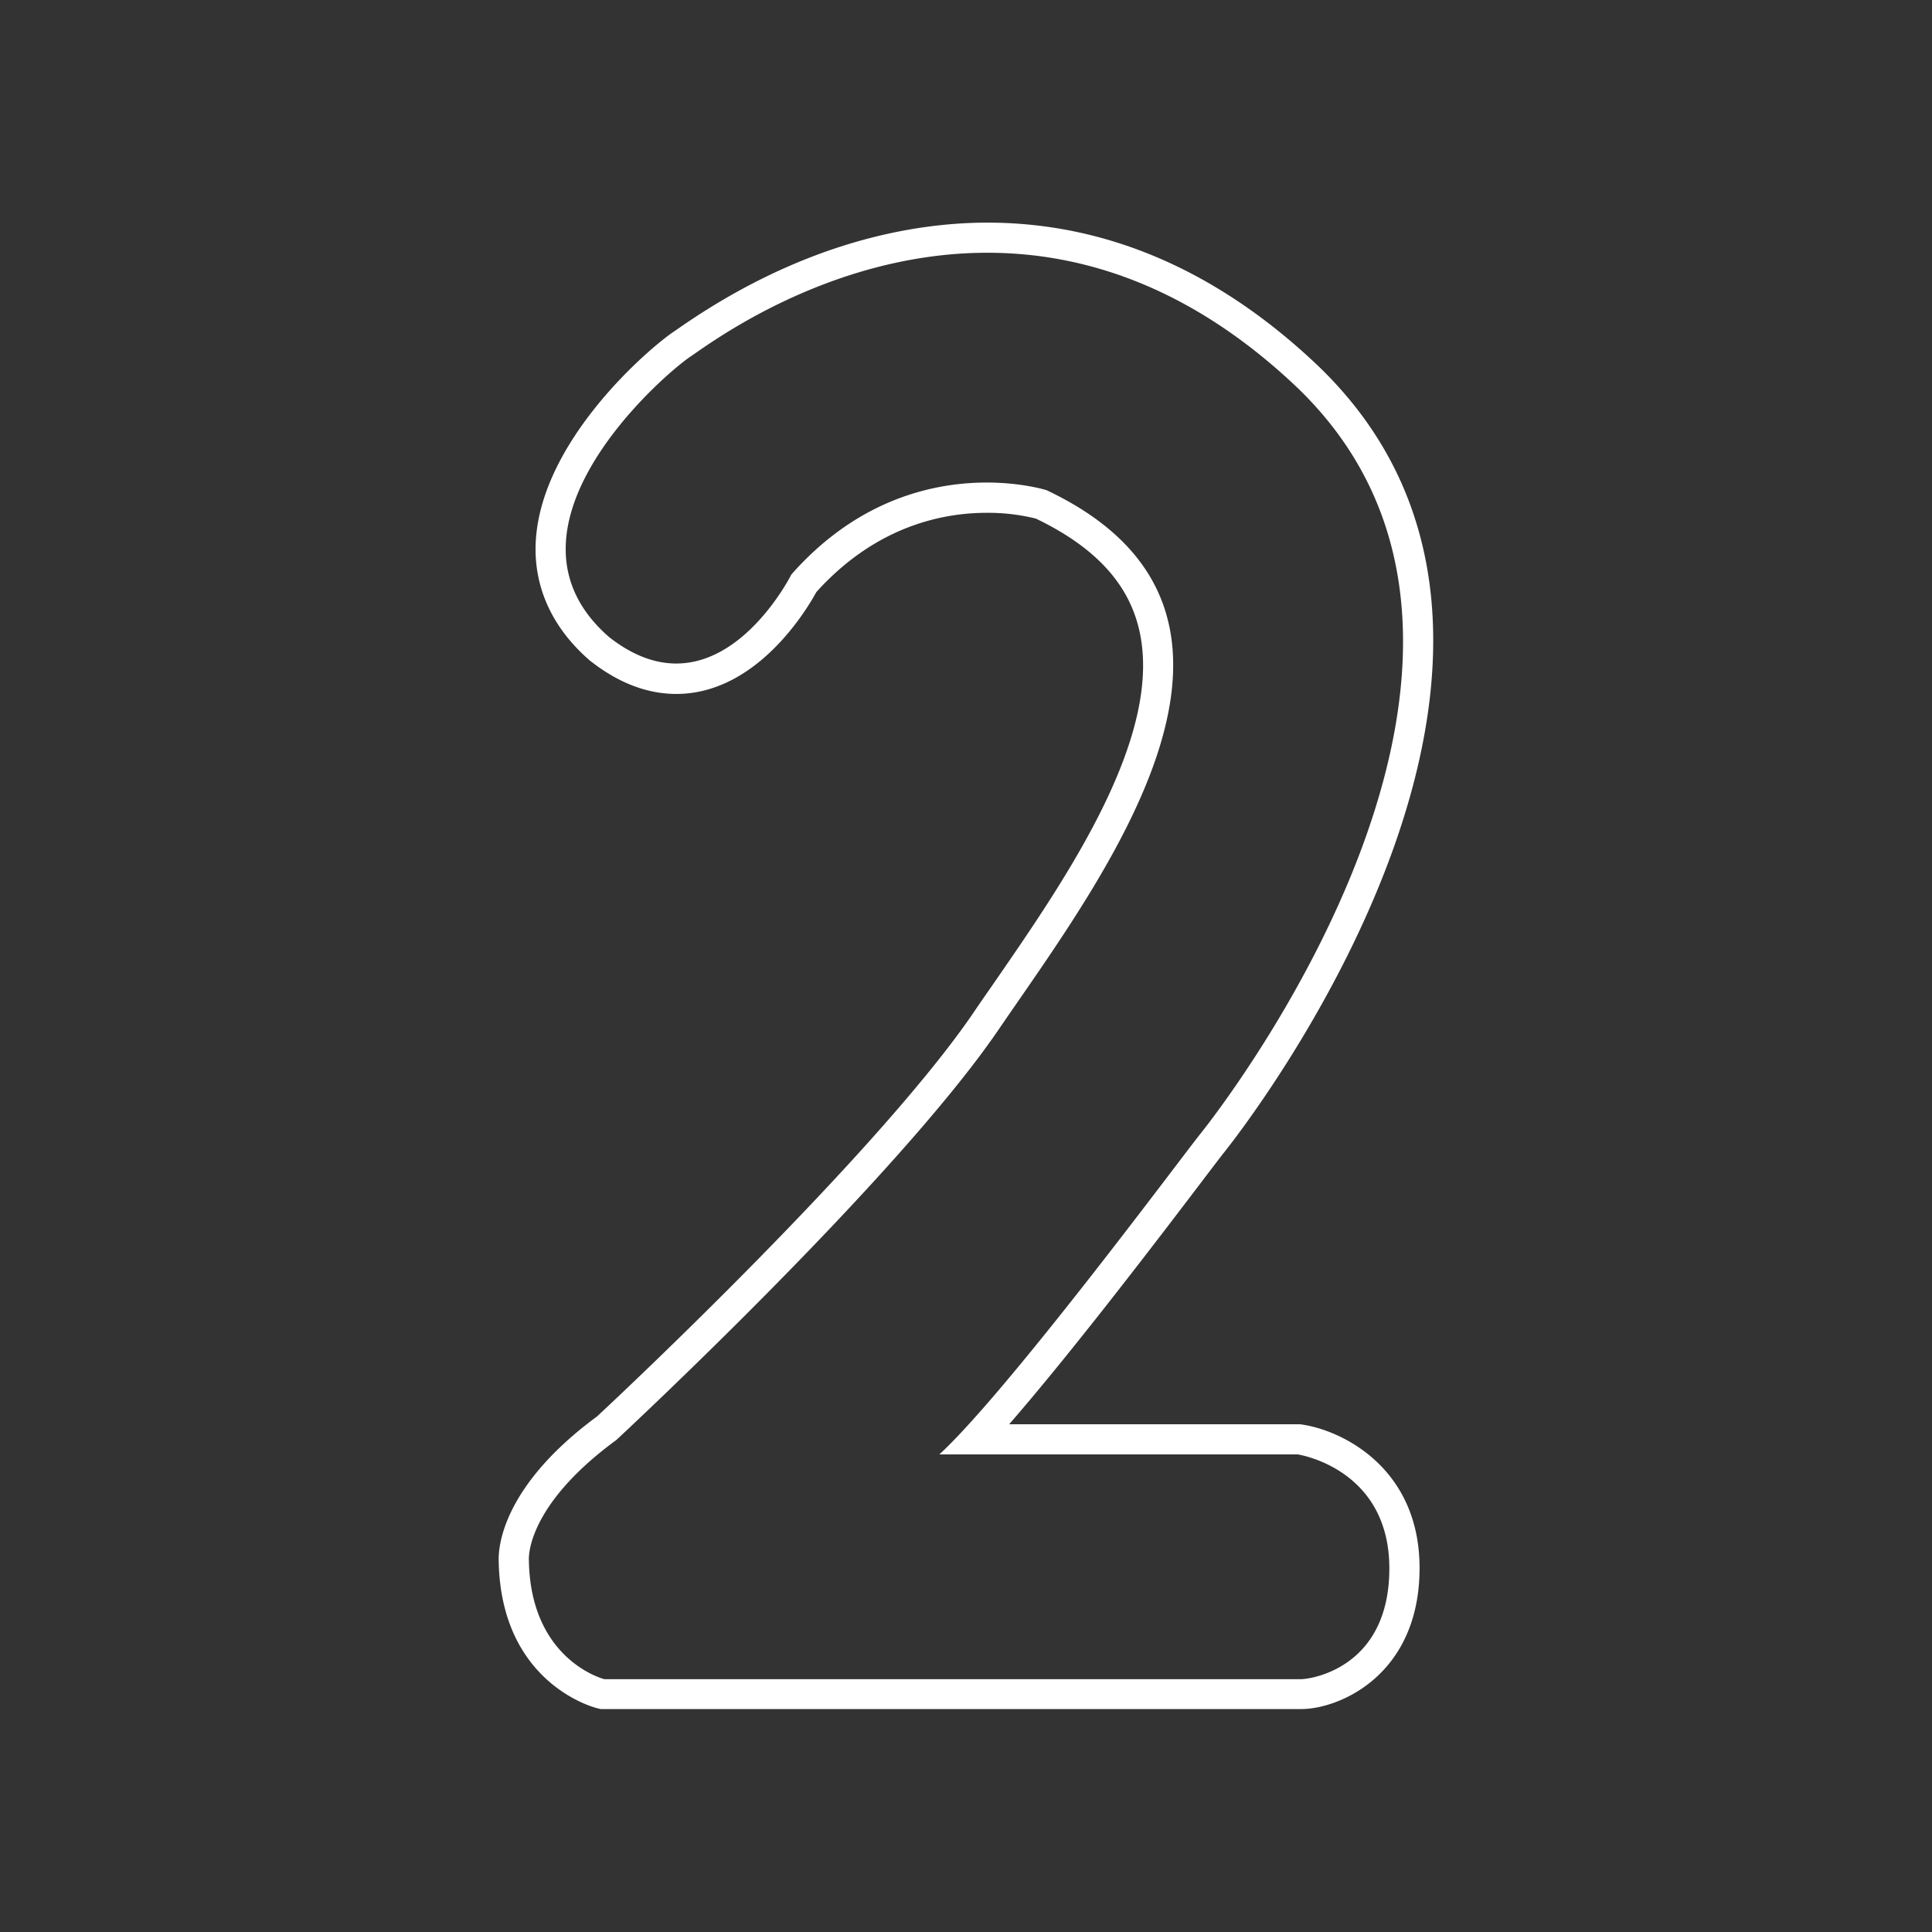 <svg id="Layer_1" data-name="Layer 1" xmlns="http://www.w3.org/2000/svg" viewBox="0 0 512 512"><rect x="0" y="0" width="512" height="512" fill="#333333" stroke="none"/><defs><style>.cls-1{fill:#fff;}</style></defs><path class="cls-1" d="M345.13,377.53l-.59-.09h-77.1c17-19.55,39.82-49.53,51-64.25,2.88-3.8,5.16-6.79,6-7.84,4.33-5.42,105.18-133.52,23.67-209.53C321.93,71.39,292.84,59,261.68,59c-19,0-48.6,4.86-81.83,28-.49.34-.87.61-1.15.79-6.87,4.58-35,28.81-36.69,55.28-.78,12.1,4.13,23.12,14.18,31.87l.15.13.16.12c7.36,5.78,15,8.71,22.72,8.71,21.09,0,34.31-21.86,37.12-27,15.63-17.31,33.15-21,45.17-21a52.7,52.7,0,0,1,13,1.53c15.06,7.23,23.92,16.47,27.07,28.22,7.67,28.55-19,67.12-38.48,95.29-1.77,2.57-3.49,5-5.11,7.42-25.69,37.64-94.36,102-99.76,107-25.37,18.69-26.2,34.93-26.07,38.32.58,32.26,25,38.74,26.05,39l1,.24H344.8c10.25,0,31.4-9.13,31.4-37.36C376.2,389.16,355.88,379.13,345.13,377.53ZM344.8,445H160.16s-19.57-4.89-20-31.48c0,0-1.28-14,23.18-31.91,0,0,73.82-68.5,101.26-108.7s81.68-110.4,12.76-143c0,0-37.37-12-67.64,22.34,0,0-19.57,39.14-48.29,16.59-32.76-28.5,14-69.34,21.7-74.45S267,31.05,342.68,101.67,323.32,294,318.21,300.35s-50.84,68.07-69.27,85.09h95s24.25,3.61,24.25,30.2S347.14,445,344.8,445Z"/></svg>